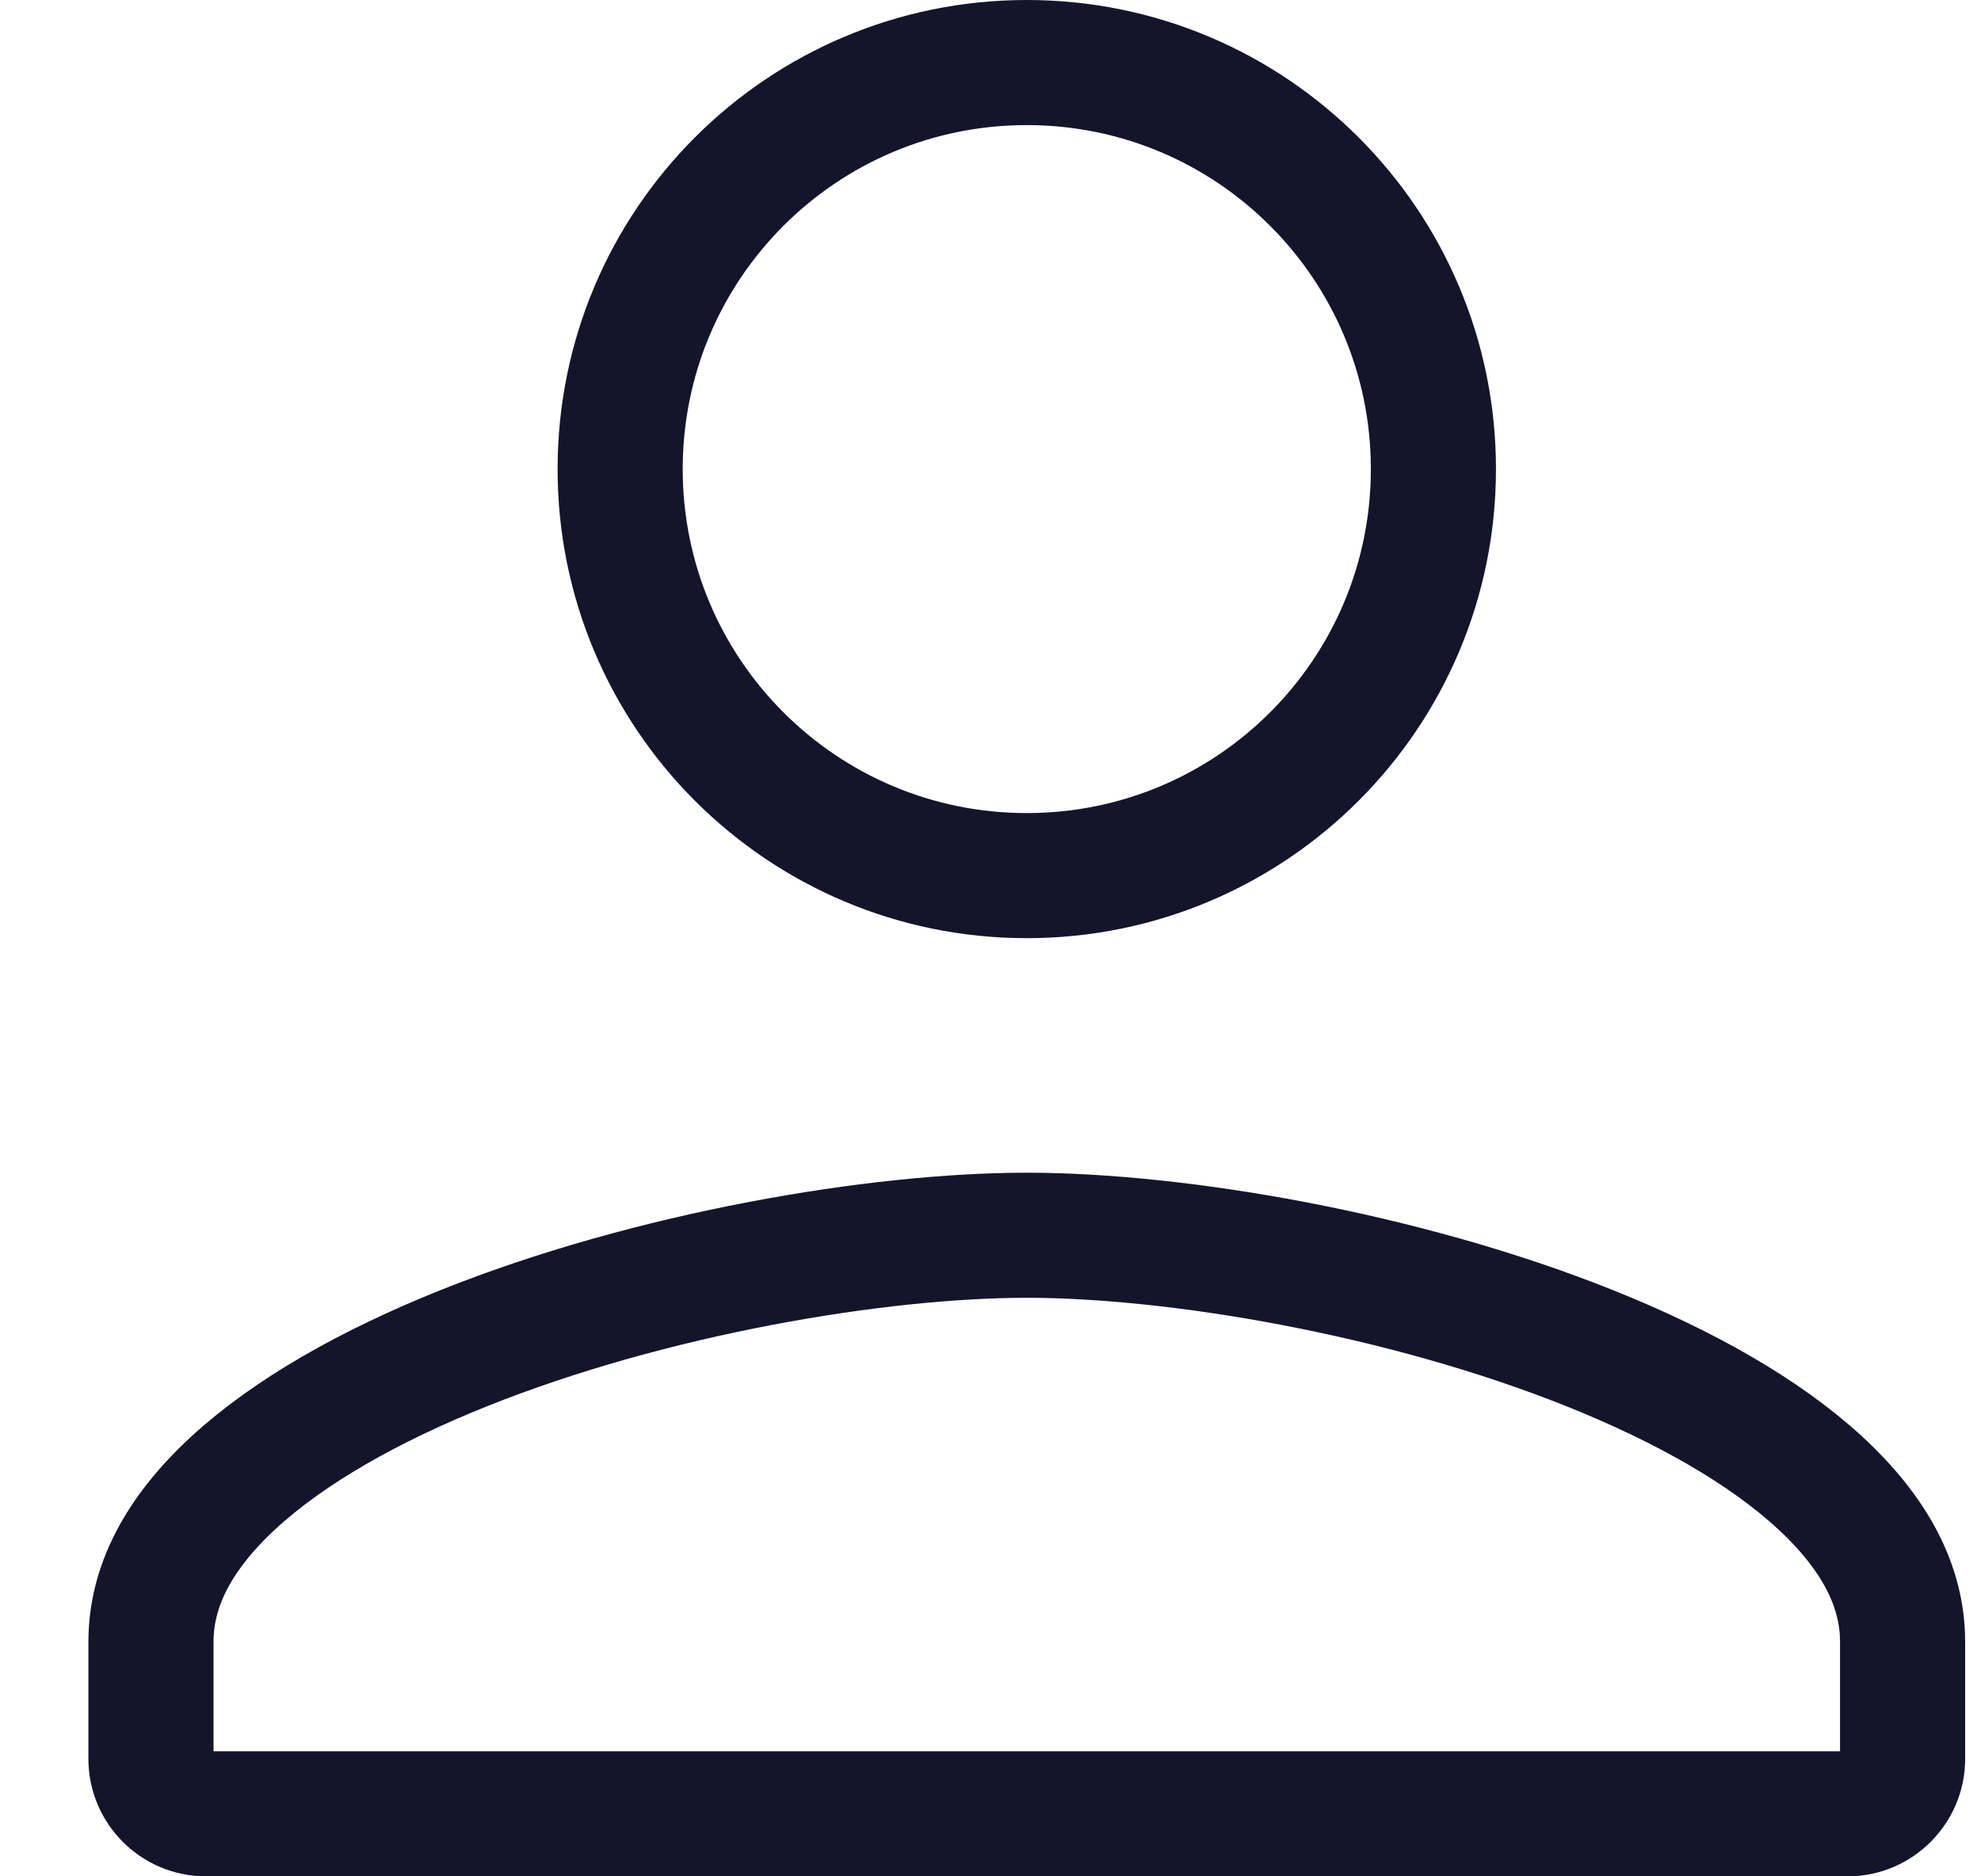 <svg width="19" height="18" viewBox="0 0 19 18" fill="none" xmlns="http://www.w3.org/2000/svg">
<path d="M13.748 4.5C13.748 6.655 12.002 8.4 9.848 8.4C7.693 8.4 5.948 6.655 5.948 4.5C5.948 2.345 7.693 0.6 9.848 0.6C12.002 0.6 13.748 2.345 13.748 4.5ZM1.448 15.75C1.448 15.222 1.707 14.716 2.238 14.225C2.774 13.731 3.544 13.296 4.444 12.935C6.247 12.213 8.421 11.85 9.848 11.85C11.274 11.85 13.449 12.213 15.251 12.935C16.152 13.296 16.922 13.731 17.457 14.225C17.988 14.716 18.248 15.222 18.248 15.75V16.875C18.248 17.162 18.01 17.4 17.723 17.4H1.973C1.685 17.4 1.448 17.162 1.448 16.875V15.75Z" stroke="#14142B" stroke-width="1.2"/>
</svg>
